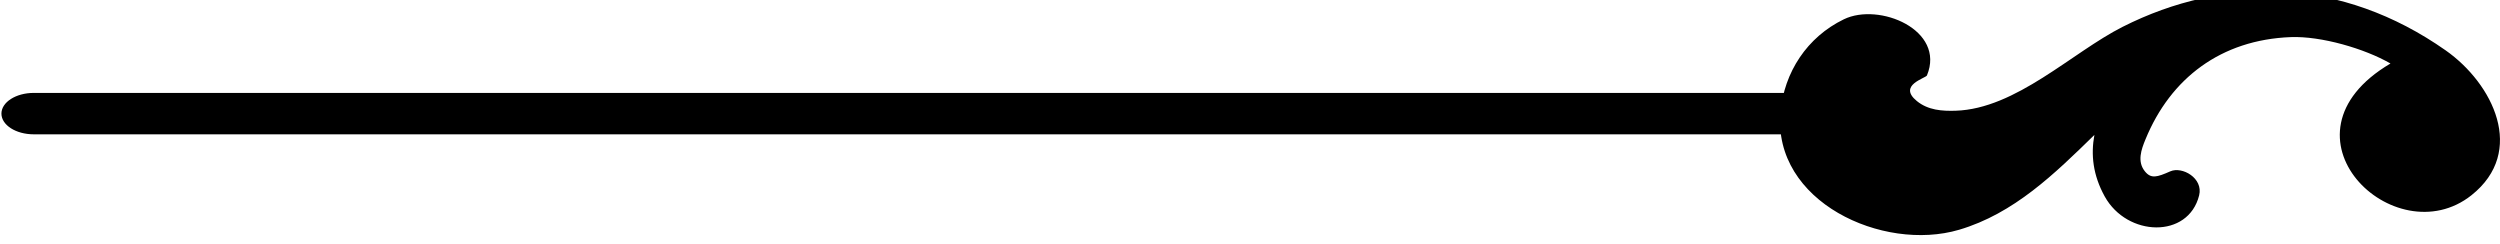 <?xml version="1.0" encoding="UTF-8" standalone="no"?>
<!-- Created with Inkscape (http://www.inkscape.org/) -->

<svg
   xmlns:dc="http://purl.org/dc/elements/1.1/"
   xmlns:cc="http://creativecommons.org/ns#"
   xmlns:rdf="http://www.w3.org/1999/02/22-rdf-syntax-ns#"
   xmlns:svg="http://www.w3.org/2000/svg"
   xmlns="http://www.w3.org/2000/svg"
   xmlns:sodipodi="http://sodipodi.sourceforge.net/DTD/sodipodi-0.dtd"
   xmlns:inkscape="http://www.inkscape.org/namespaces/inkscape"
   width="27.112mm"
   height="2.646mm"
   viewBox="0 0 27.112 2.646"
   version="1.1"
   id="svg21888"
   inkscape:version="0.92.1 r15371"
   sodipodi:docname="decoration_left.svg">
  <defs
     id="defs21882" />
  <sodipodi:namedview
     id="base"
     pagecolor="#ffffff"
     bordercolor="#666666"
     borderopacity="1.0"
     inkscape:pageopacity="0.0"
     inkscape:pageshadow="2"
     inkscape:zoom="1.979899"
     inkscape:cx="181.78676"
     inkscape:cy="5.4406998"
     inkscape:document-units="mm"
     inkscape:current-layer="layer1"
     showgrid="false"
     inkscape:window-width="1024"
     inkscape:window-height="705"
     inkscape:window-x="-4"
     inkscape:window-y="-4"
     inkscape:window-maximized="1" />
  <g
     inkscape:label="Layer 1"
     inkscape:groupmode="layer"
     id="layer1"
     transform="translate(-57.92,-186.853)">
    <g
       id="g21910"
       transform="matrix(0.461,0,0,0.461,82.984,40.36)">
      <path
         inkscape:connector-curvature="0"
         id="path21268"
         style="fill:#000000;fill-opacity:1;fill-rule:nonzero;stroke:none;stroke-width:0.353"
         d="m -8.284,323.178 c 1.294,-0.381 2.256,-1.324 3.185,-2.232 -0.086,0.466 -0.035,0.945 0.243,1.448 0.528,0.953 1.967,0.996 2.221,-0.026 0.101,-0.405 -0.4,-0.688 -0.679,-0.565 -0.312,0.138 -0.454,0.182 -0.601,-0.005 -0.179,-0.227 -0.084,-0.504 0.019,-0.751 0.589,-1.435 1.776,-2.34 3.418,-2.402 0.71,-0.027 1.735,0.269 2.344,0.621 -2.863,1.689 0.1,4.533 1.905,3.099 1.297,-1.03 0.504,-2.628 -0.607,-3.408 -2.448,-1.718 -5.185,-1.773 -7.6,-0.553 -1.192,0.603 -2.506,1.928 -3.928,1.973 -0.315,0.01 -0.647,-0.011 -0.912,-0.228 -0.458,-0.374 0.212,-0.536 0.238,-0.603 0.442,-1.071 -1.126,-1.723 -1.955,-1.32 -0.863,0.418 -1.406,1.244 -1.491,2.189 -0.19,2.102 2.409,3.29 4.199,2.763" />
      <path
         inkscape:connector-curvature="0"
         id="path21276"
         style="fill:#000000;fill-opacity:1;fill-rule:nonzero;stroke:none;stroke-width:0.353"
         d="m -10.763,319.958 h -42.812 c -0.419,0 -0.76,0.218 -0.76,0.487 0,0.269 0.34,0.487 0.76,0.487 h 43.083 c -0.219,-0.315 -0.298,-0.652 -0.271,-0.974" />
    </g>
  </g>
</svg>
